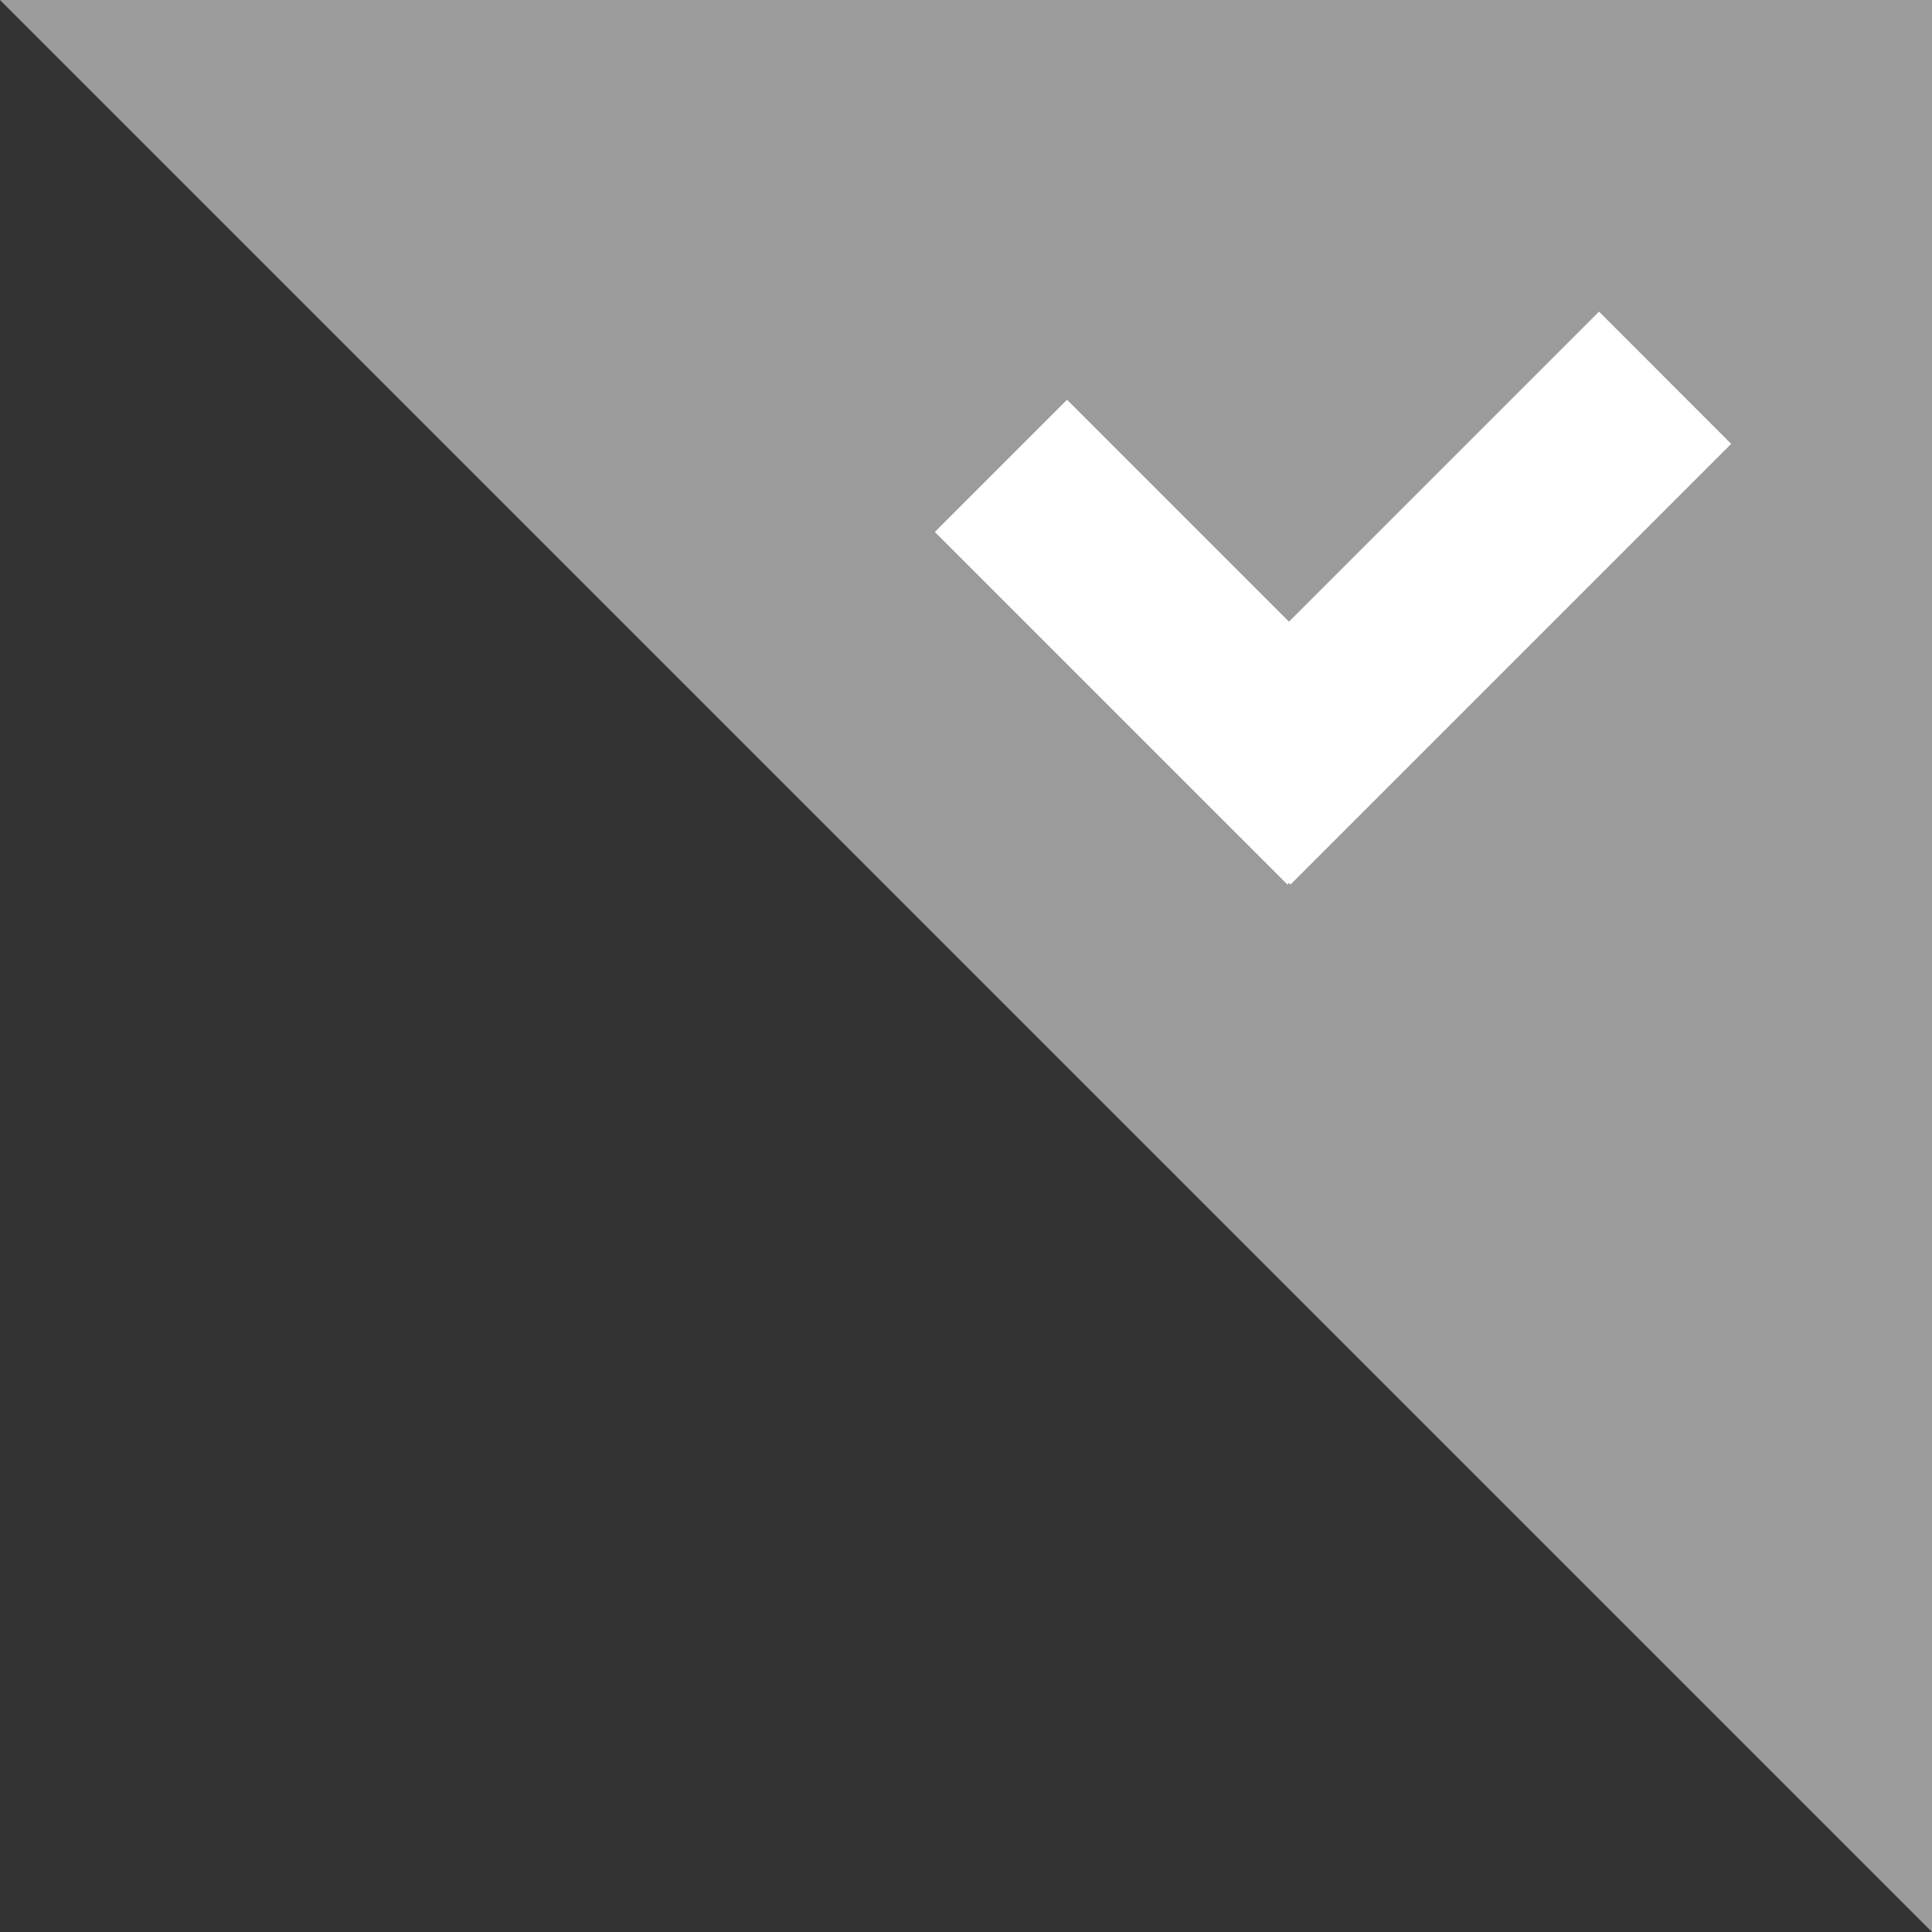<?xml version="1.0" encoding="UTF-8"?>
<svg width="62px" height="62px" viewBox="0 0 62 62" version="1.1" xmlns="http://www.w3.org/2000/svg" xmlns:xlink="http://www.w3.org/1999/xlink">
    <rect x="0" y="0" width="62" height="62" fill="#333333" stroke="none"/>
    <!-- Generator: Sketch 3.8.3 (29802) - http://www.bohemiancoding.com/sketch -->
    <title>checkmark</title>
    <desc>Created with Sketch.</desc>
    <defs></defs>
    <g id="new" stroke="none" stroke-width="1" fill="none" fill-rule="evenodd">
        <g id="checkmark">
            <polygon fill="#9B9B9B" points="0 0 62 0 62 62"></polygon>
            <path d="M41.364,19.95 L34.243,12.828 L30,17.071 L41.314,28.385 L41.364,28.335 L41.414,28.385 L55.556,14.243 L51.314,10 L41.364,19.95 Z" id="Combined-Shape" fill="#FFFFFF"></path>
        </g>
    </g>
</svg>